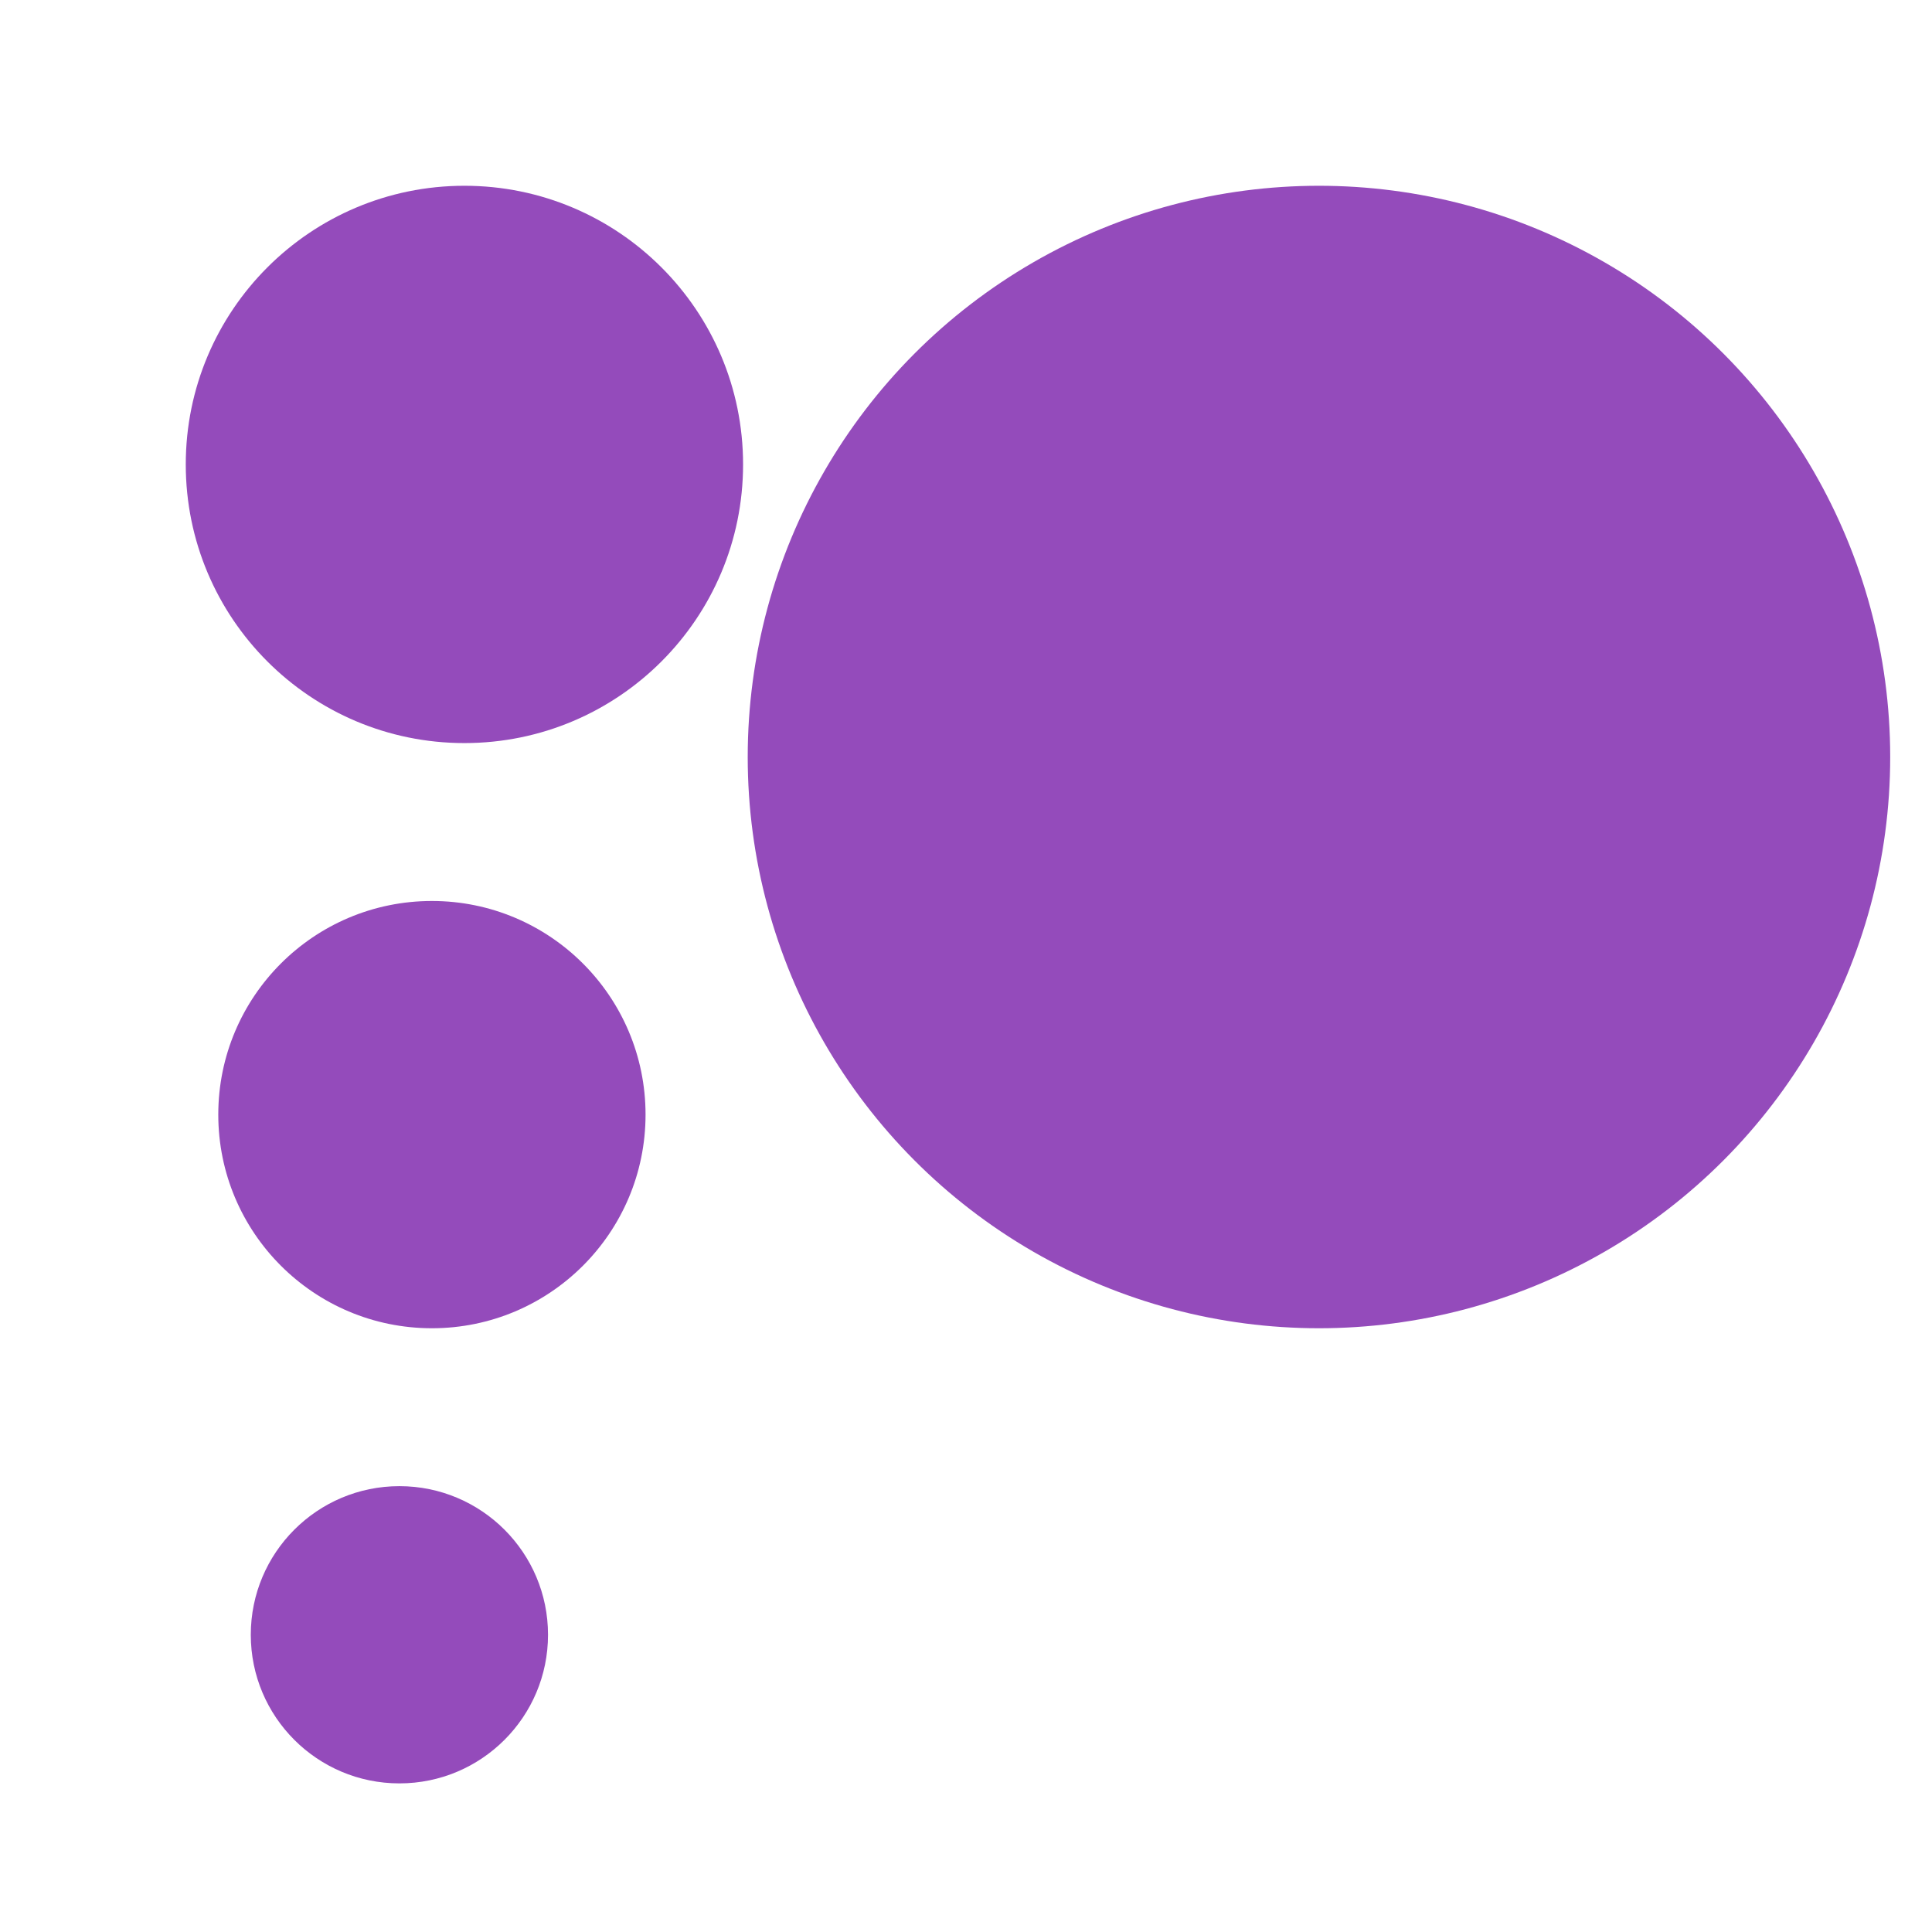 <svg id="fizz_logo" x="0" y="0" width="100%" height="100%" viewBox="0 0 208 208"
   xmlns="http://www.w3.org/2000/svg">
   <title>Fizz Logo</title>
    <g fill="hsl(258, 30%, 40%)">

      <circle id="circle-0-0" cx="50" cy="50" r="30" fill="#944bbb"/>

      <circle id="circle-1-0" cx="46.5" cy="120" r="23" fill="#944bbb"/>

      <circle id="circle-2-0" cx="43" cy="176" r="16" fill="#944bbb"/>

      <circle id="circle-p" cx="142" cy="81.5" r="61.5" fill="#944bbb"/>

    </g>
</svg>
